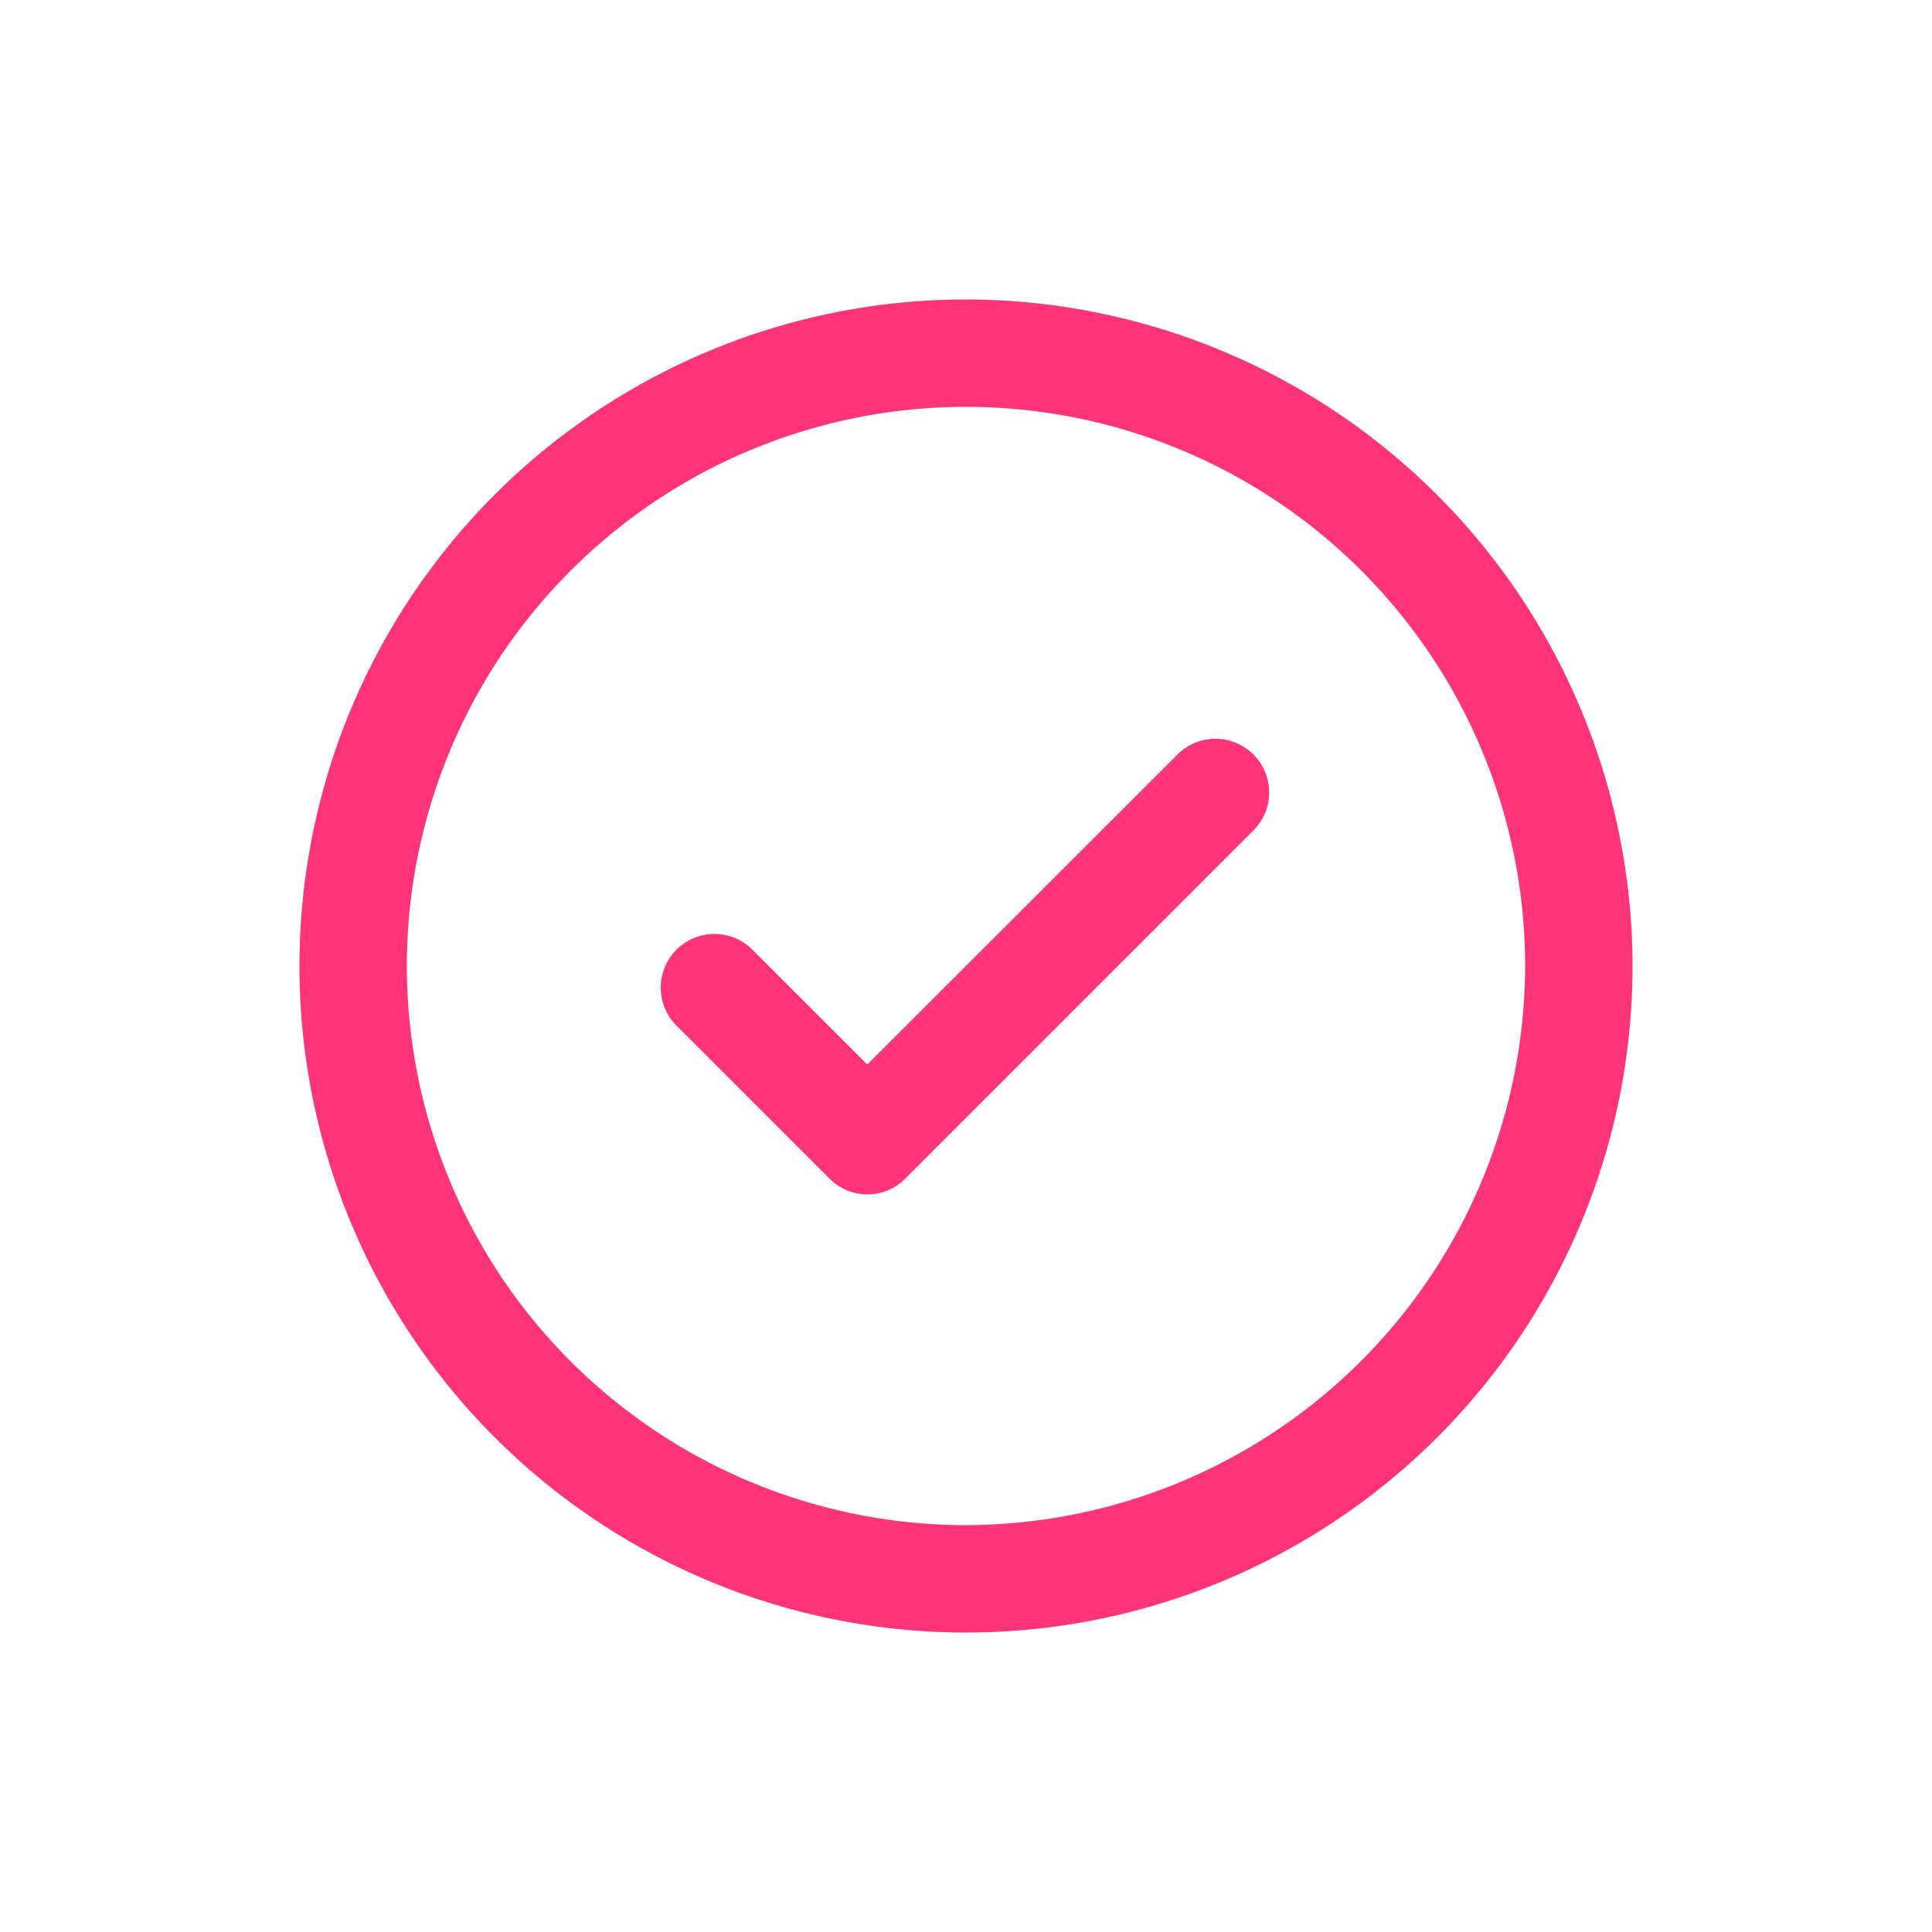 <svg id="Layer_1" data-name="Layer 1" xmlns="http://www.w3.org/2000/svg" viewBox="0 0 100 100">
  <defs>
    <style>
      .cls-1 {
        fill: #f37;
      }
    </style>
  </defs>
  <title>Approval &amp;amp; Delivery</title>
  <g>
    <path class="cls-1" d="M50,15.5A34.5,34.5,0,1,0,84.5,50,34.54,34.54,0,0,0,50,15.5Zm0,63.44A28.94,28.94,0,1,1,78.94,50,29,29,0,0,1,50,78.94Z"/>
    <path class="cls-1" d="M61,39,44.89,55.1,39,49.21a2.78,2.78,0,1,0-3.93,3.93L42.93,61a2.76,2.76,0,0,0,3.93,0L64.93,42.93A2.78,2.78,0,0,0,61,39Z"/>
  </g>
</svg>
